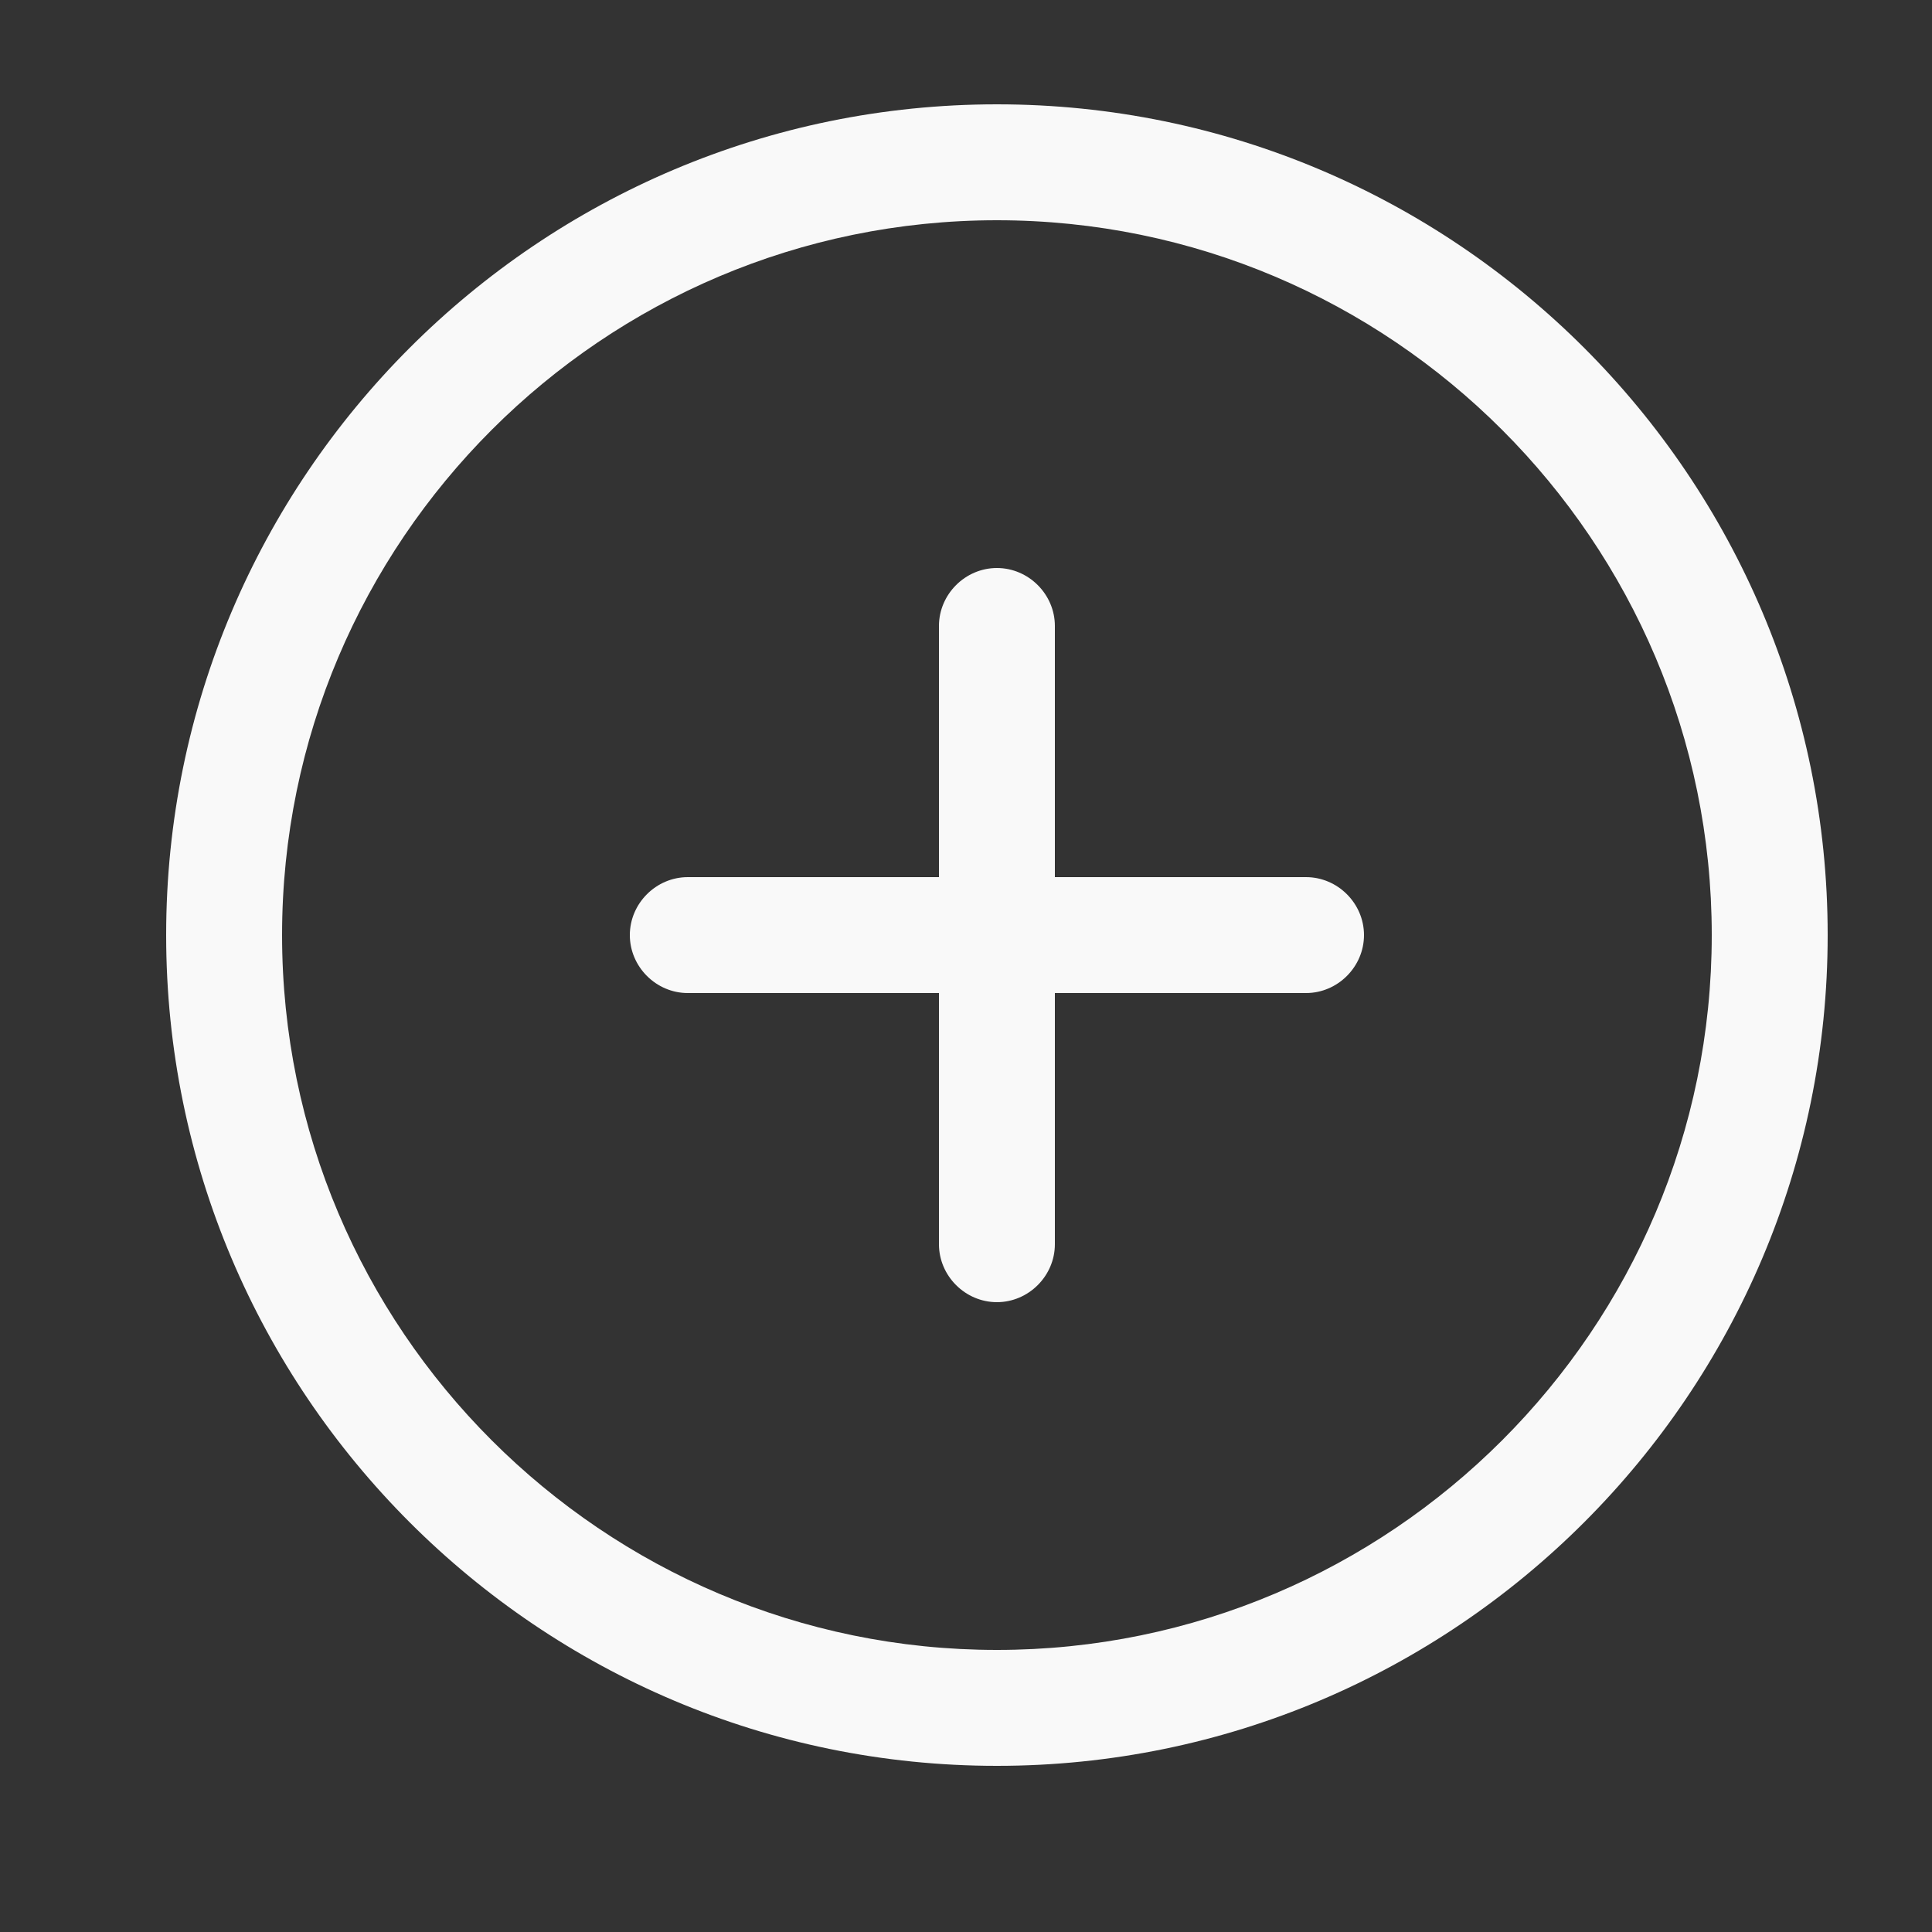 <svg width="25" height="25" viewBox="0 0 25 25" fill="none" xmlns="http://www.w3.org/2000/svg">
<rect x="0" y="0" width="25" height="25" fill="#333333" stroke="none"/>
<path d="M12.9 22.85C6.97 22.85 2.15 18.03 2.15 12.1C2.15 6.17 6.97 1.35 12.9 1.35C18.83 1.35 23.65 6.17 23.65 12.1C23.65 18.03 18.83 22.85 12.9 22.85ZM12.9 2.85C7.8 2.85 3.65 7 3.65 12.1C3.65 17.2 7.8 21.35 12.9 21.35C18 21.35 22.15 17.2 22.15 12.1C22.15 7 18 2.85 12.9 2.85Z" fill="#F9F9F9"/>
<path d="M16.9 12.85H8.9C8.49 12.85 8.15 12.51 8.15 12.1C8.15 11.69 8.49 11.35 8.9 11.35H16.9C17.31 11.35 17.65 11.69 17.65 12.1C17.65 12.51 17.31 12.85 16.9 12.85Z" fill="#F9F9F9"/>
<path d="M12.9 16.85C12.49 16.85 12.15 16.51 12.15 16.1V8.1C12.15 7.69 12.49 7.35 12.9 7.35C13.31 7.35 13.65 7.69 13.65 8.1V16.1C13.65 16.51 13.31 16.85 12.9 16.85Z" fill="#F9F9F9"/>
</svg>
